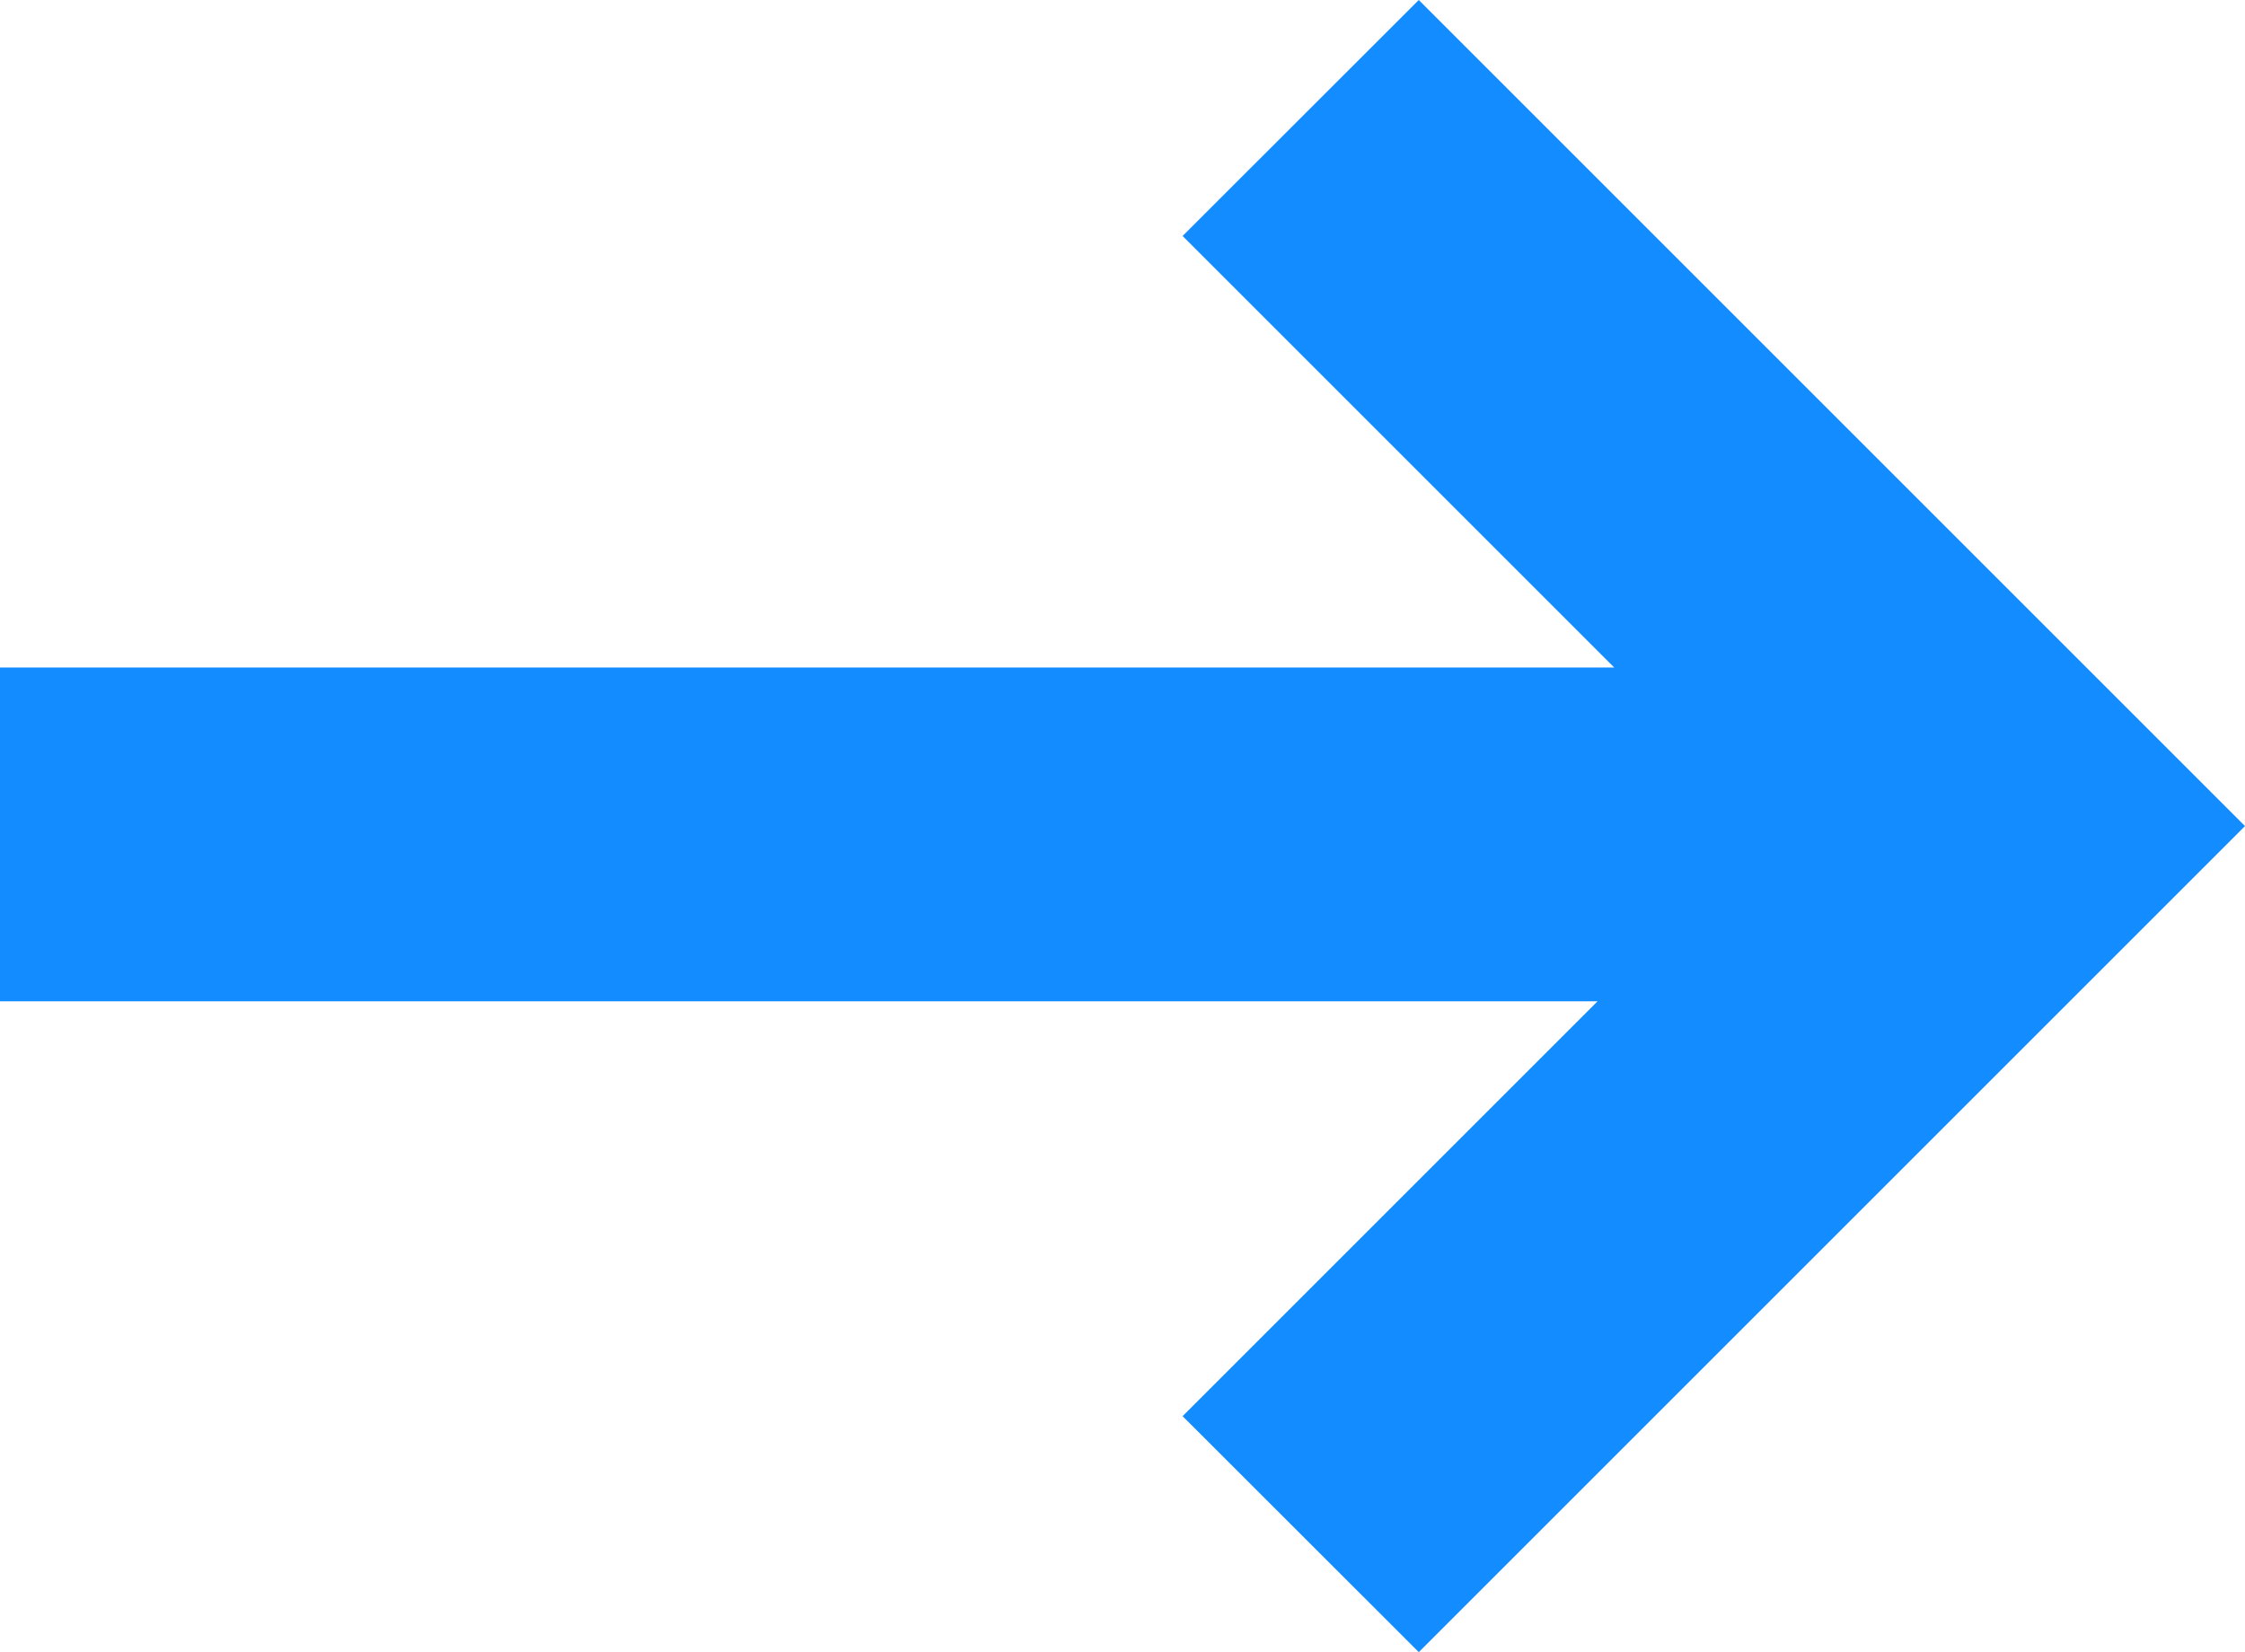 <svg xmlns="http://www.w3.org/2000/svg" width="13.45" height="9.9" viewBox="0 0 13.45 9.9">
  <path id="联合_27" data-name="联合 27" d="M-2115.915,8.486-2113.429,6H-2123V4h9.671l-2.586-2.586L-2114.5,0l3.536,3.536,1.414,1.414-4.95,4.95Z" transform="translate(2123)" fill="#138cff"/>
</svg>
